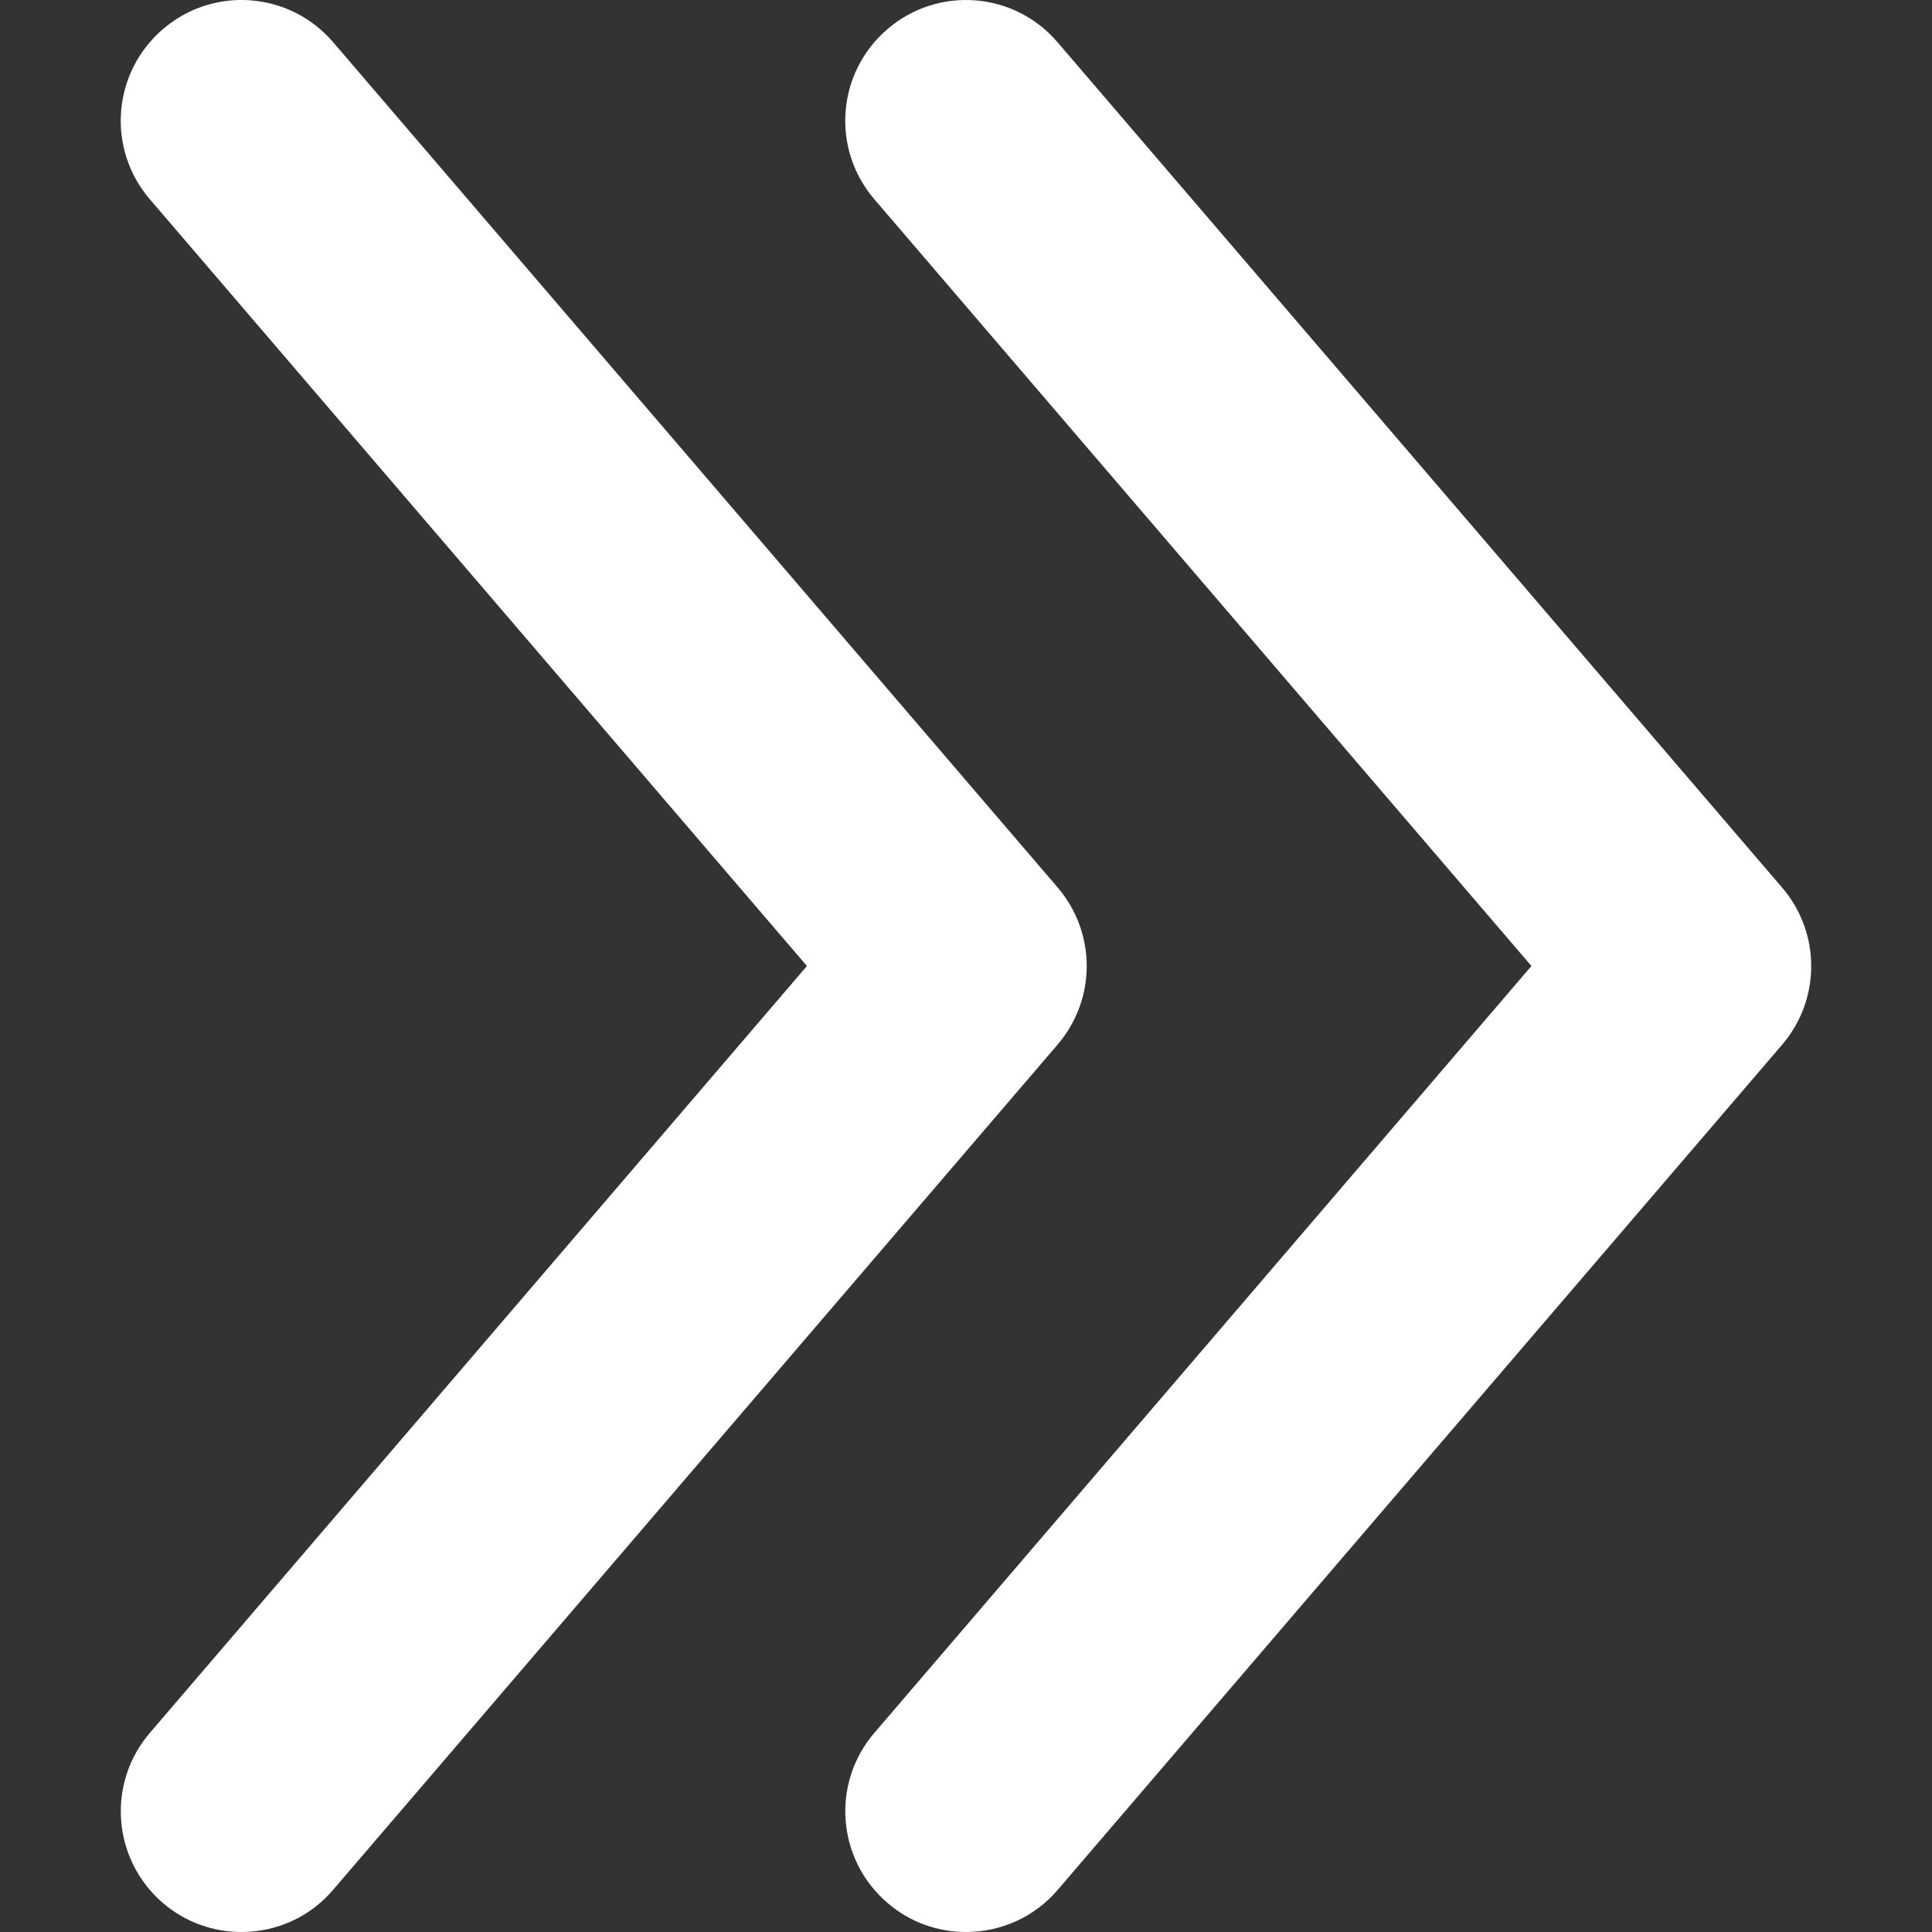 <svg width="12" height="12" viewBox="0 0 12 12" fill="none" xmlns="http://www.w3.org/2000/svg">
<rect x="0" y="0" width="12" height="12" fill="#333333" stroke="none"/>
<g clip-path="url(#clip0)">
<path d="M1.5 12C1.327 12 1.153 11.941 1.012 11.82C0.698 11.55 0.661 11.077 0.931 10.763L5.012 6L0.931 1.238C0.661 0.924 0.697 0.451 1.012 0.181C1.326 -0.089 1.799 -0.053 2.069 0.262L6.569 5.512C6.81 5.793 6.81 6.207 6.569 6.488L2.069 11.738C1.921 11.912 1.711 12 1.5 12Z" fill="white"/>
<path d="M6 12C5.827 12 5.653 11.941 5.512 11.819C5.198 11.55 5.161 11.077 5.431 10.763L9.512 6L5.431 1.238C5.161 0.923 5.197 0.451 5.512 0.181C5.826 -0.089 6.3 -0.053 6.569 0.263L11.069 5.513C11.31 5.793 11.31 6.208 11.069 6.489L6.569 11.739C6.421 11.912 6.211 12 6 12Z" fill="white"/>
</g>
<defs>
<clipPath id="clip0">
<rect width="12" height="12" fill="white"/>
</clipPath>
</defs>
</svg>
